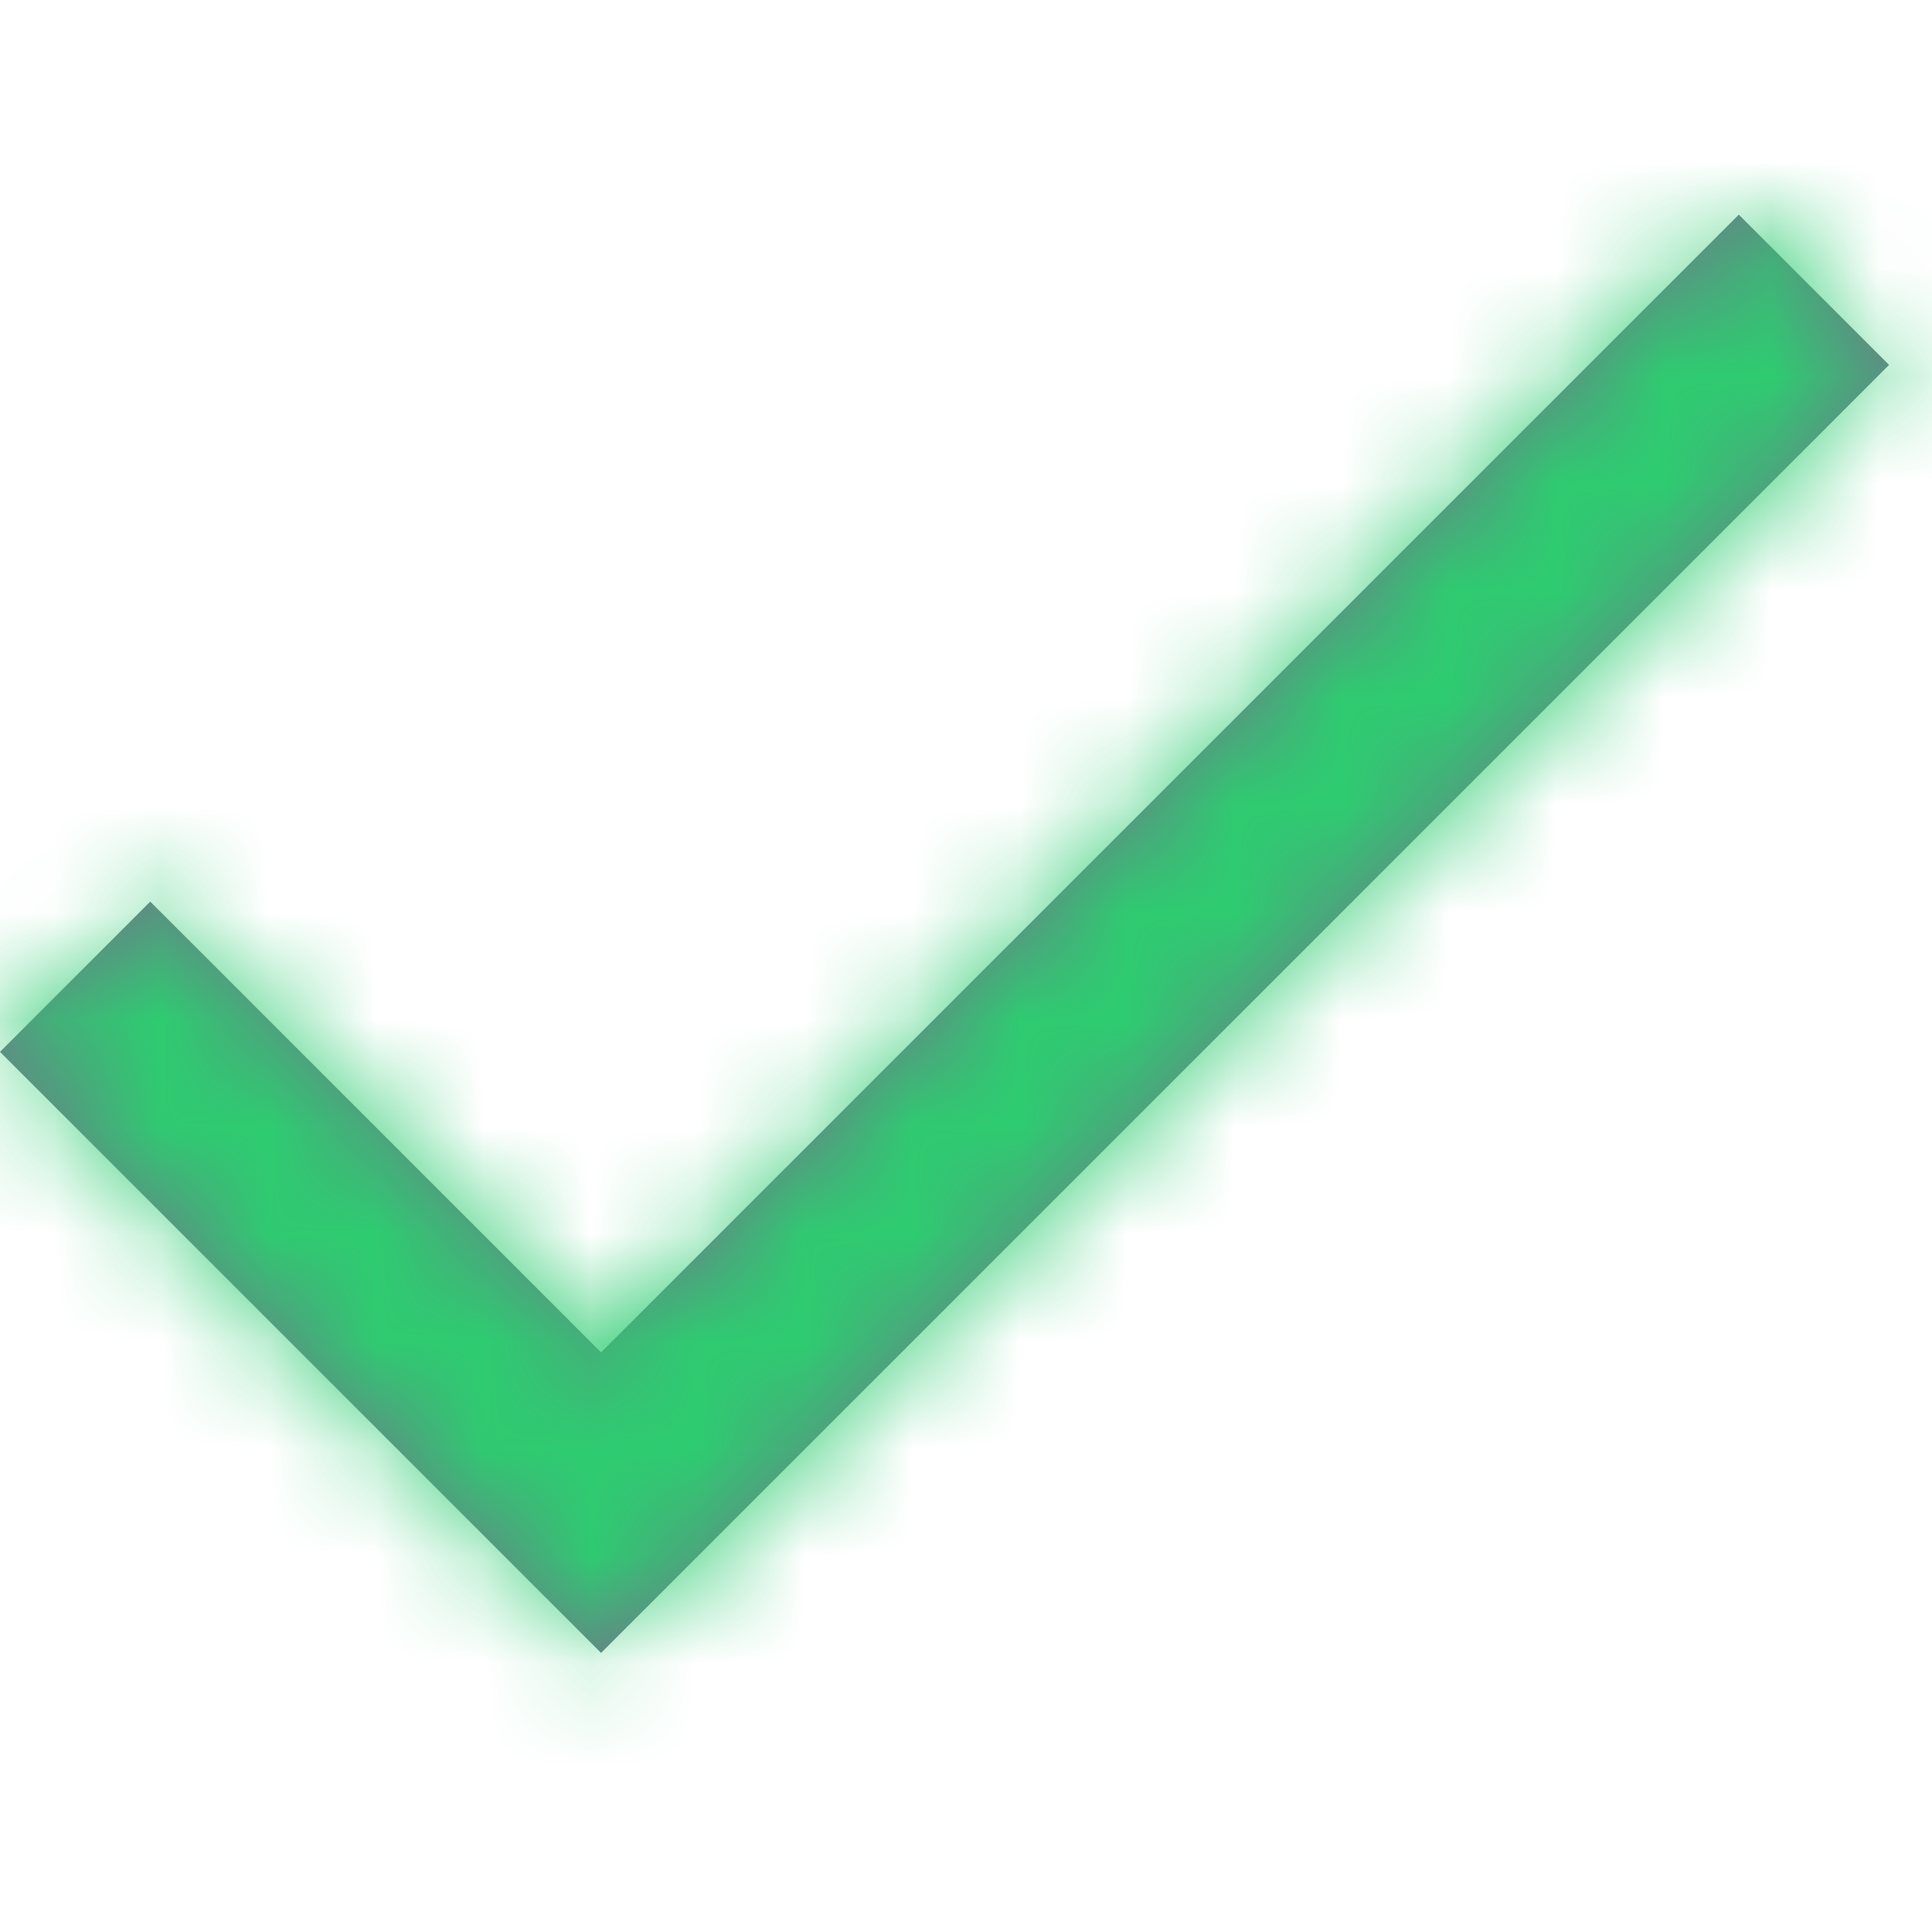 <svg xmlns="http://www.w3.org/2000/svg" xmlns:xlink="http://www.w3.org/1999/xlink" width="18" height="18" viewBox="0 0 18 18">
    <defs>
        <path id="a" d="M5.6 10.6L1.4 6.4 0 7.8l5.6 5.6 12-12L16.2 0z"/>
    </defs>
    <g fill="none" fill-rule="evenodd">
        <path fill="none" d="M0 0h18v18H0z"/>
        <g transform="translate(0 2)">
            <mask id="b" fill="#fff">
                <use xlink:href="#a"/>
            </mask>
            <use fill="#6C7A89" xlink:href="#a"/>
            <g fill="#2ECC71" mask="url(#b)">
                <path d="M-76-61H94V75H-76z"/>
            </g>
        </g>
    </g>
</svg>
